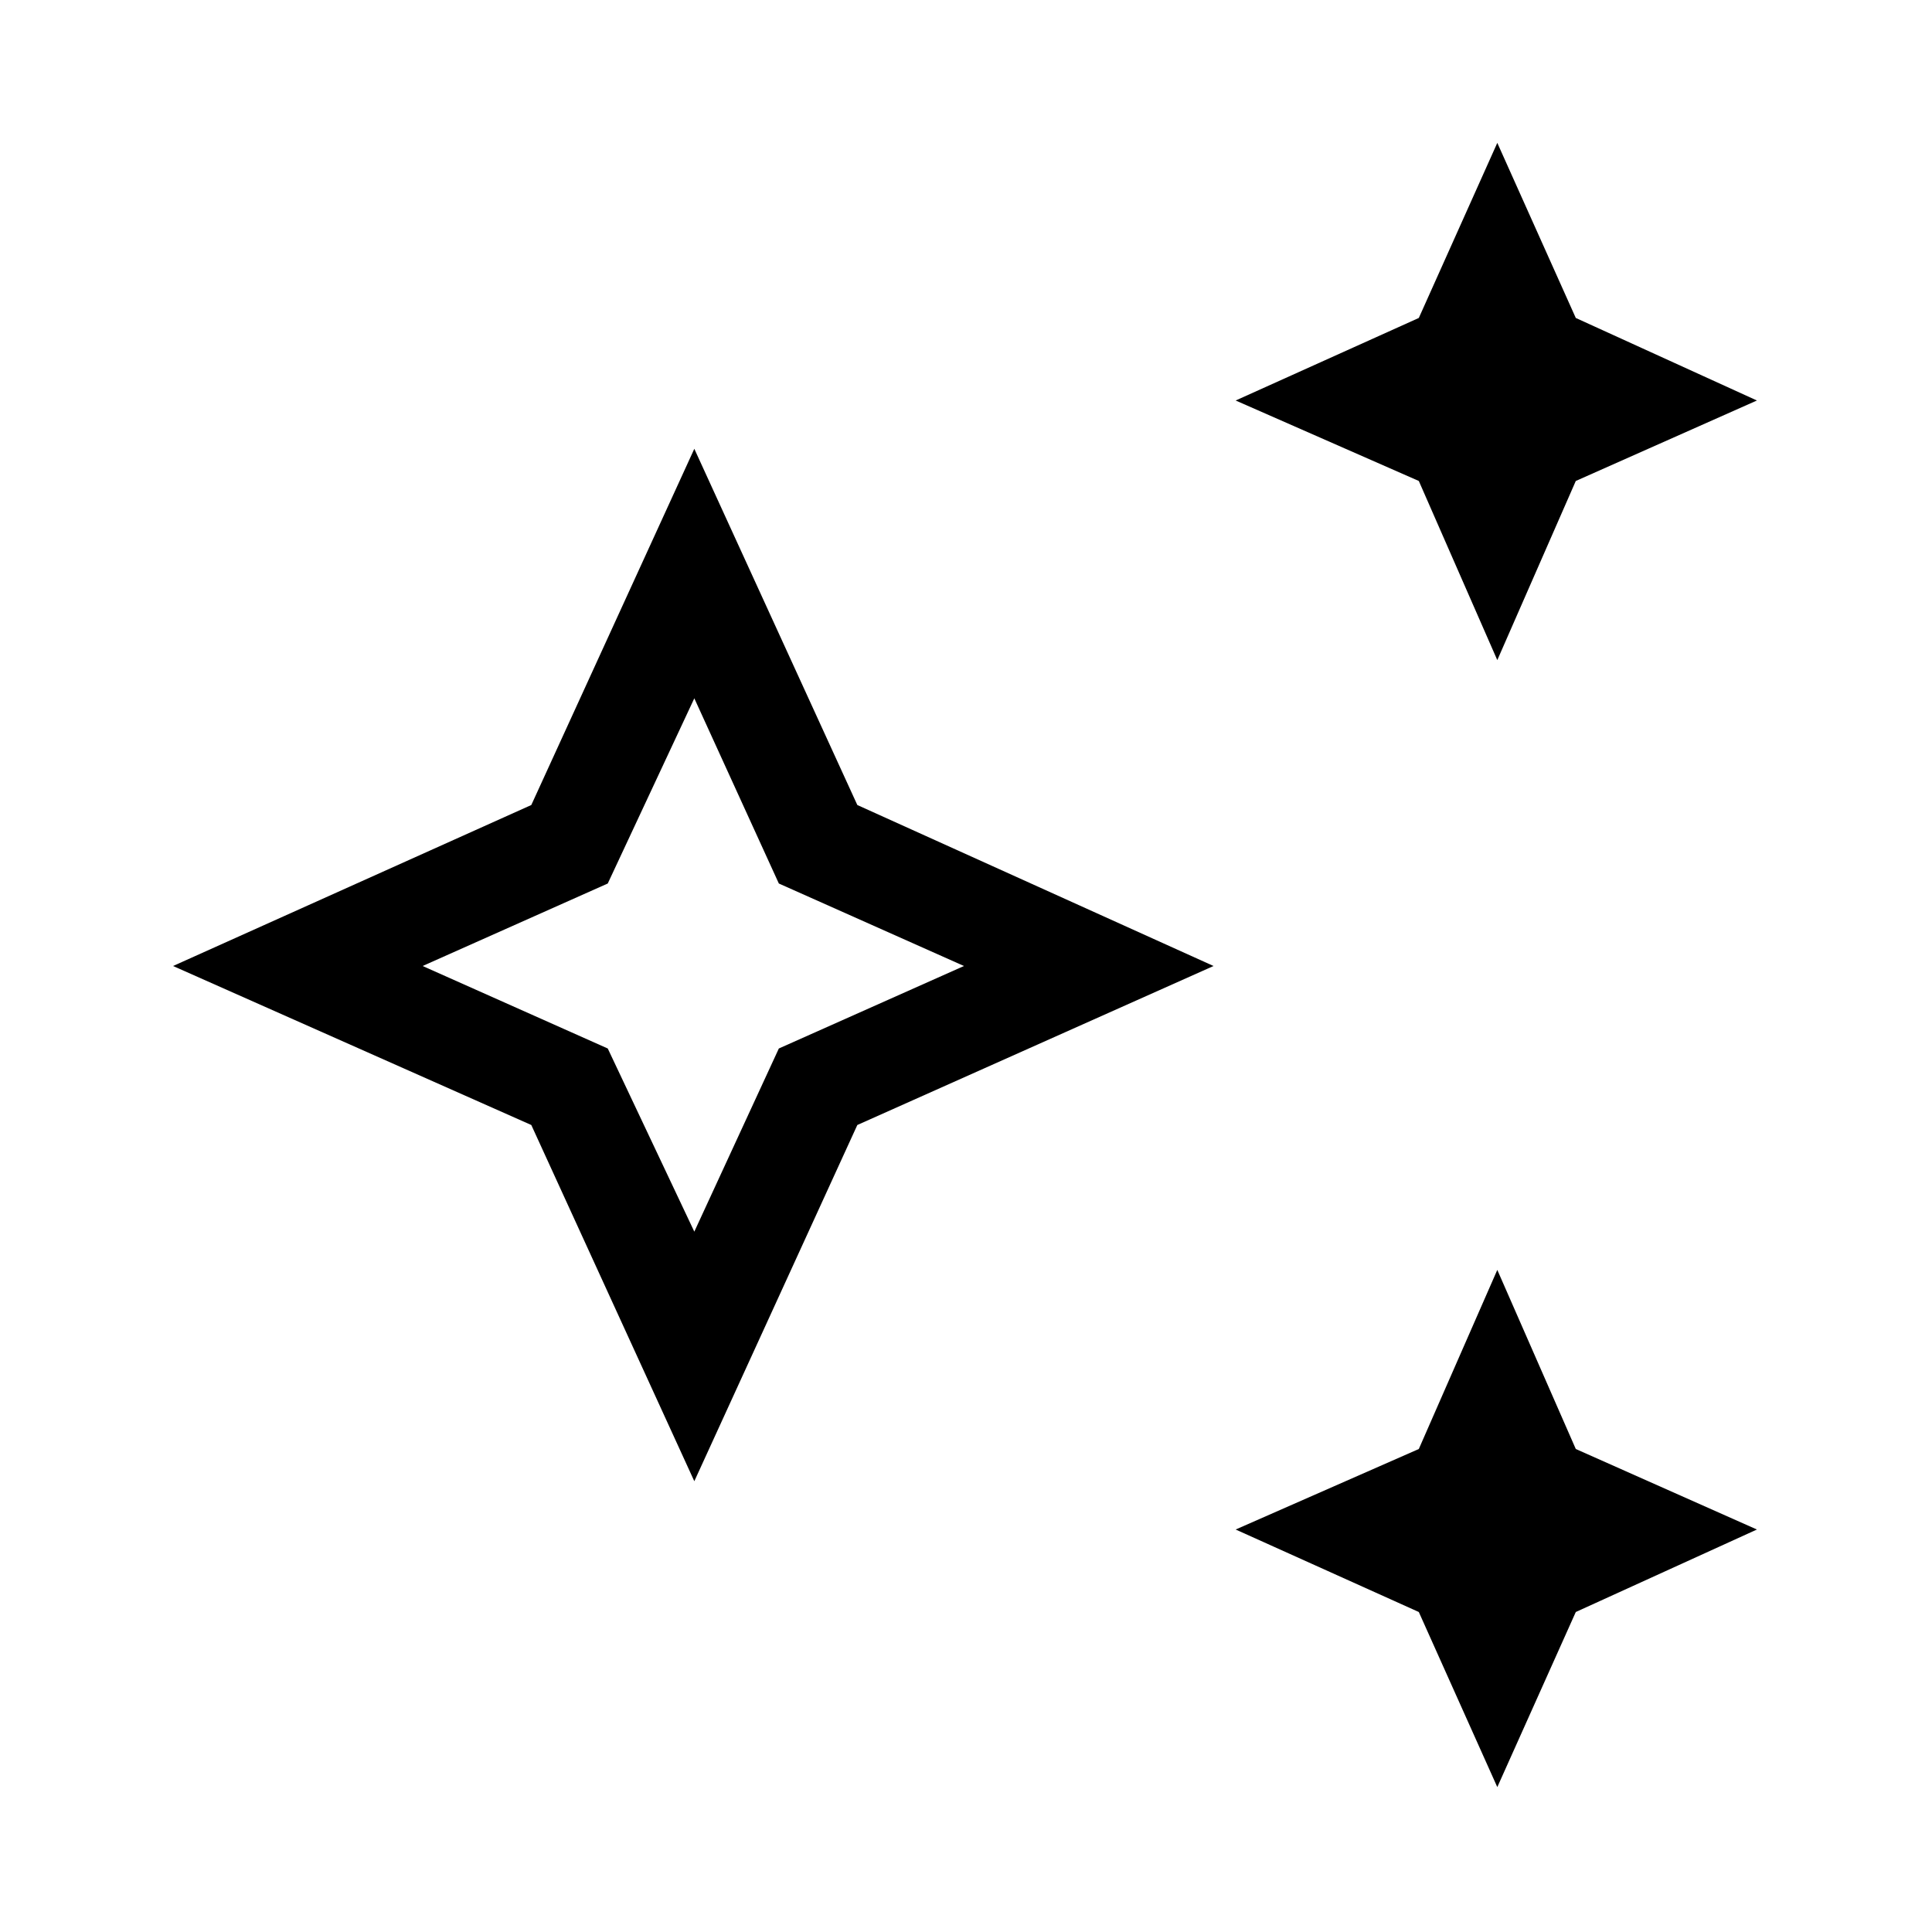 <svg xmlns="http://www.w3.org/2000/svg" height="40" width="40"><path d="M31 13.667 29.375 9.958 25.583 8.292 29.375 6.583 31 2.958 32.625 6.583 36.375 8.292 32.625 9.958ZM31 37 29.375 33.375 25.583 31.667 29.375 30 31 26.292 32.625 30 36.375 31.667 32.625 33.375ZM14.375 30.667 11 23.292 3.583 20 11 16.667 14.375 9.292 17.75 16.667 25.125 20 17.75 23.292ZM14.375 25.5 16.125 21.708 19.958 20 16.125 18.292 14.375 14.458 12.583 18.292 8.75 20 12.583 21.708ZM14.375 20Z"/></svg>
